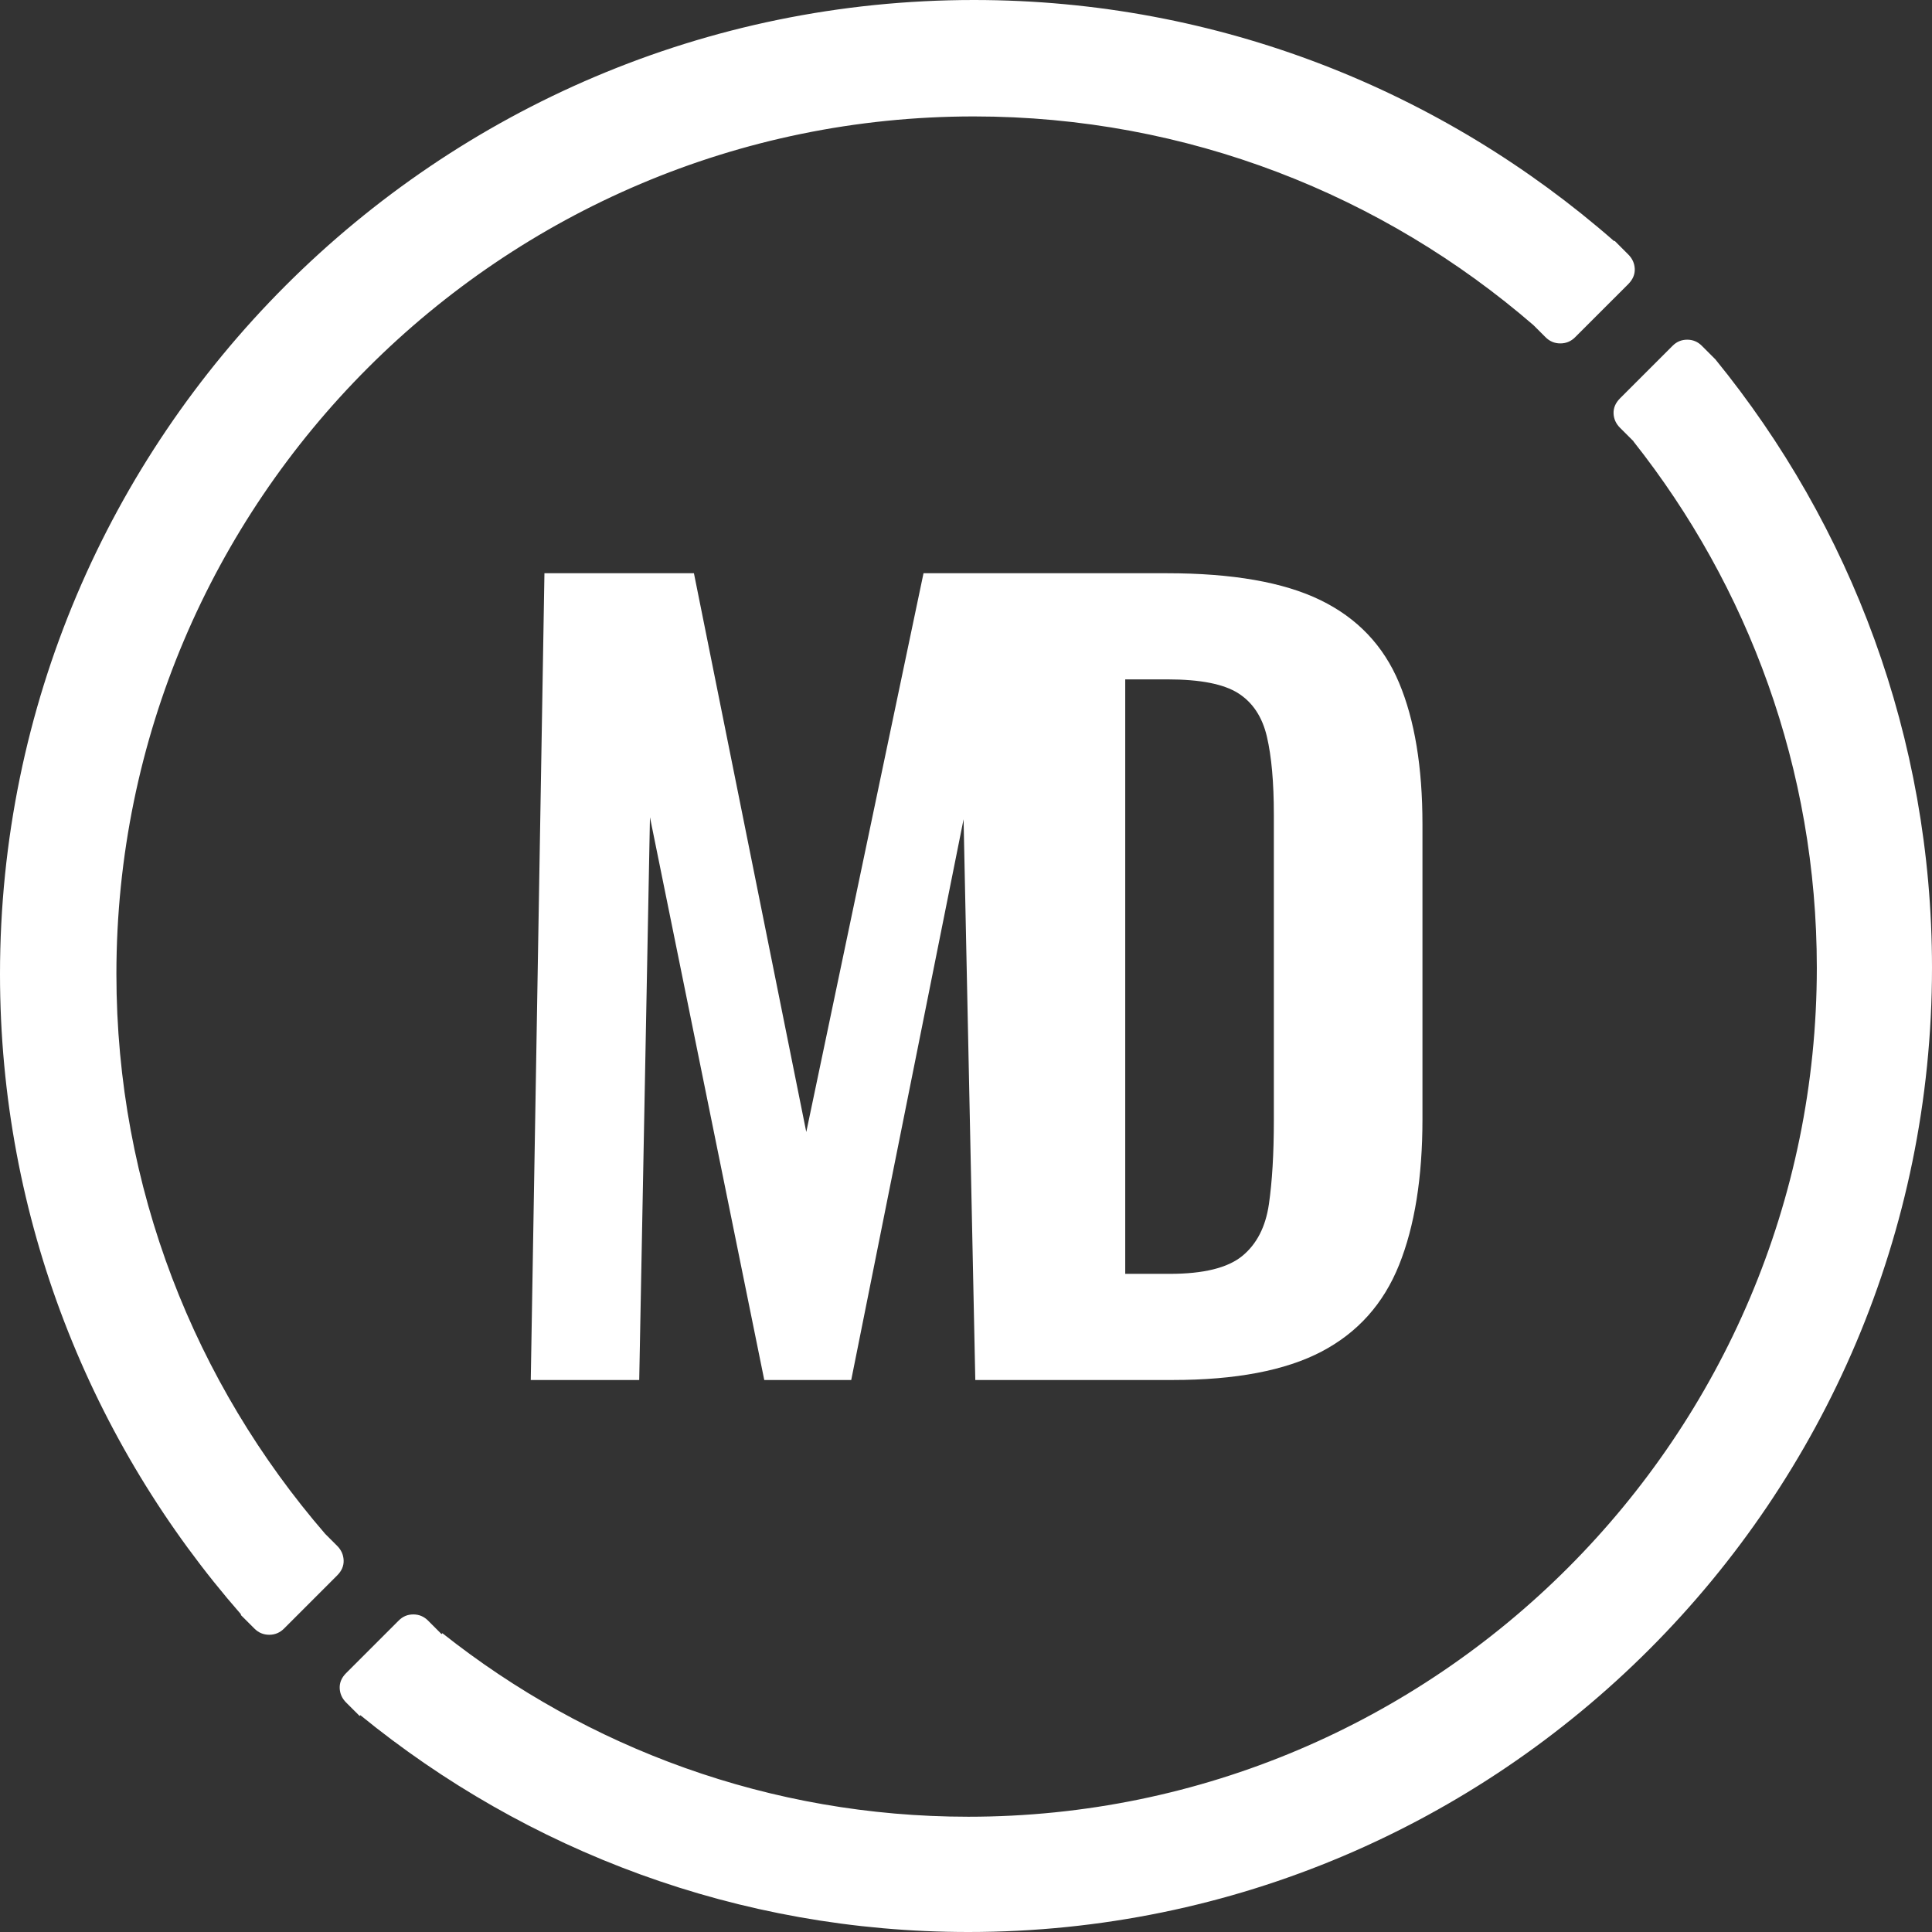 <svg xmlns="http://www.w3.org/2000/svg" width="91" height="91" viewBox="0 0 91 91">
    <rect x="0" y="0" width="91" height="91" fill="#333333" stroke="none"/>
    <g fill="#FFF" fill-rule="evenodd">
        <path d="M76.031 11.36C67.961 4.297 57.412 0 45.871 0 20.579 0 0 20.581 0 45.88c0 11.542 4.296 22.093 11.358 30.165l-.019.02.644.643c.194.194.426.292.698.292.271 0 .503-.098.698-.292l2.5-2.501c.215-.214.317-.45.307-.713-.01-.261-.112-.49-.306-.683l-.562-.562c-6.12-7.083-9.835-16.297-9.835-26.37 0-22.274 18.118-40.395 40.389-40.395 10.067 0 19.276 3.713 26.355 9.83l.57.569c.194.195.426.292.698.292.27 0 .503-.097.697-.292l2.501-2.5c.213-.216.316-.452.307-.715-.01-.26-.112-.489-.307-.683l-.643-.644-.019.019zM78.78 16.289l-2.476 2.475c-.21.213-.311.447-.303.707.01.259.111.484.303.677l.638.637-.005.005c5.4 6.82 8.638 15.43 8.638 24.788 0 22.052-17.93 39.993-39.966 39.993-9.352 0-17.956-3.24-24.771-8.644l-.041.042-.637-.638c-.194-.193-.424-.289-.692-.289-.268 0-.499.096-.69.29l-2.476 2.475c-.21.211-.311.446-.302.705.01.26.111.486.302.678l.638.636.037-.036C24.794 87.167 34.761 91 45.61 91 70.64 91 91 70.623 91 45.578c0-10.855-3.83-20.83-10.203-28.652l-.637-.637c-.192-.193-.422-.289-.69-.289-.269 0-.499.096-.69.289"/>
        <path fill-rule="nonzero" d="M25 65l.644-38h7.041l5.292 26.319L43.499 27h6.81L51 65h-5.062l-.552-26.412L40.094 65h-4.096l-5.384-26.506L30.108 65H25zm21 0V27h8.953c3.094 0 5.508.422 7.242 1.267 1.735.844 2.97 2.142 3.703 3.893.735 1.752 1.102 3.972 1.102 6.662V52.71c0 2.752-.367 5.043-1.102 6.872-.734 1.83-1.953 3.19-3.656 4.082C60.54 64.554 58.203 65 55.234 65H46zm7-5h2.1c1.587 0 2.722-.28 3.407-.837.684-.558 1.104-1.372 1.26-2.442.155-1.07.233-2.38.233-3.93V38.372c0-1.52-.109-2.744-.327-3.674-.217-.93-.669-1.613-1.353-2.047-.684-.434-1.789-.651-3.313-.651H53v28z"/>
    </g>
</svg>
